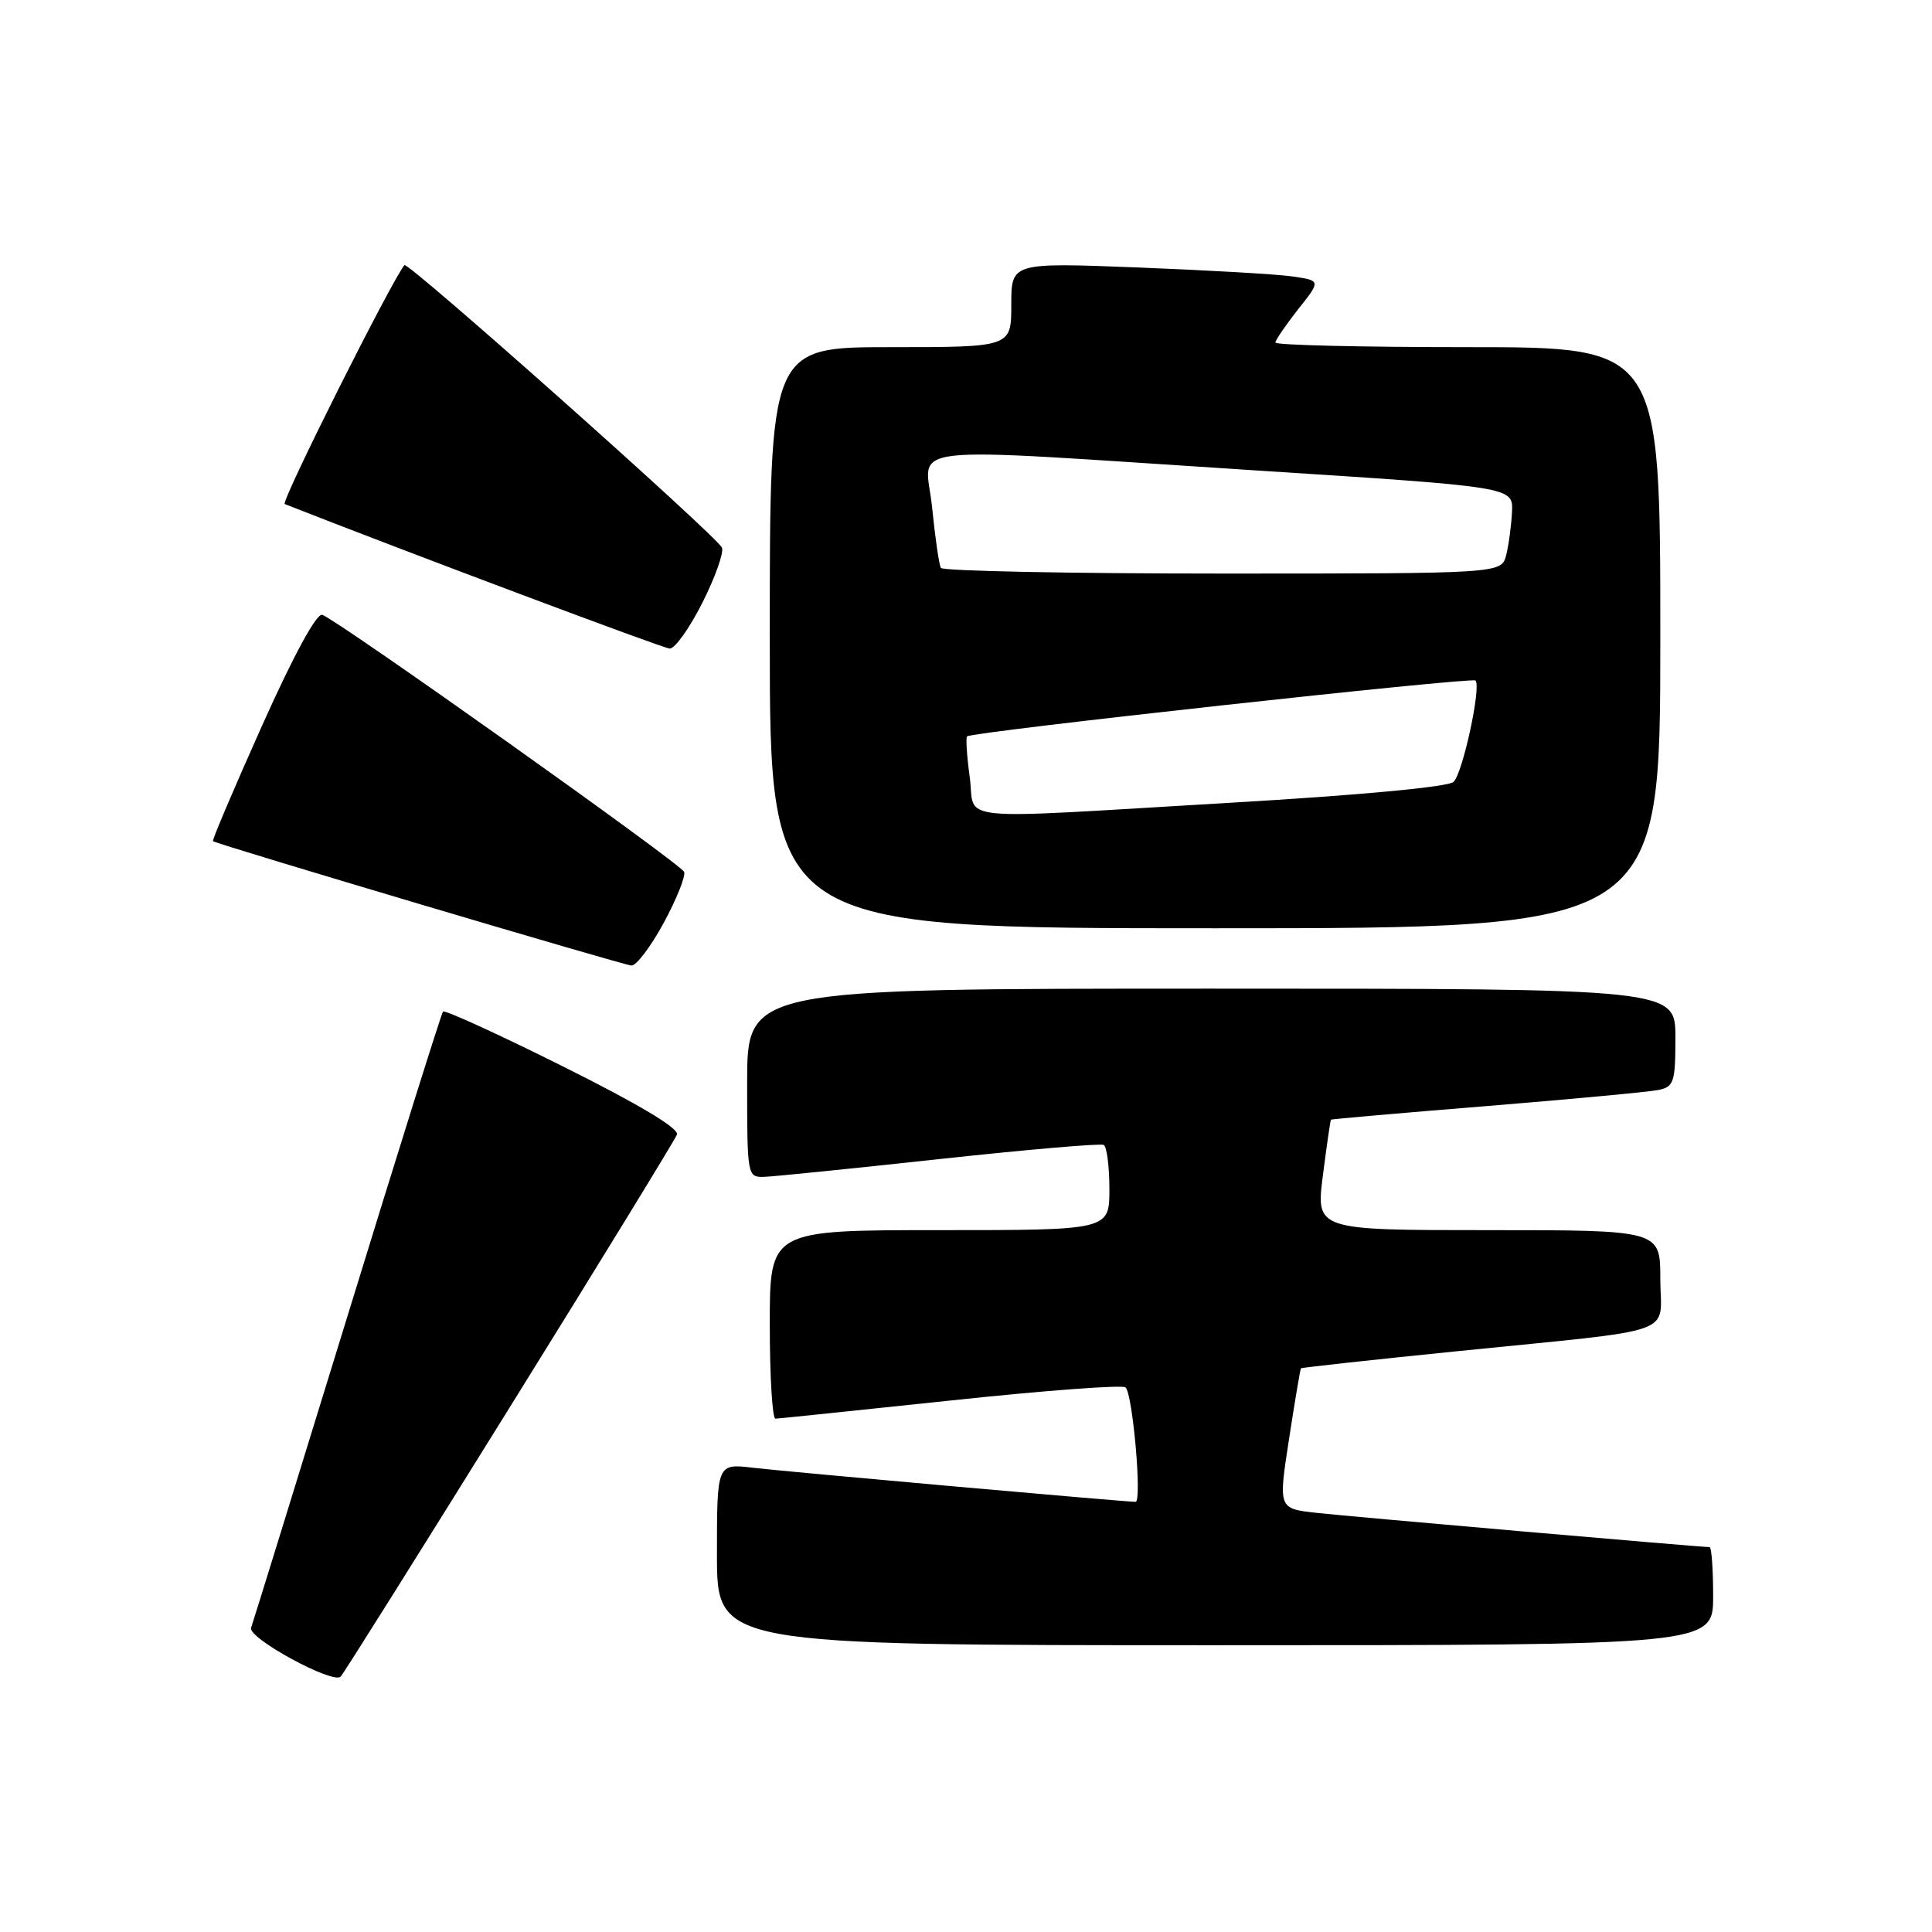 <?xml version="1.0" encoding="UTF-8" standalone="no"?>
<!DOCTYPE svg PUBLIC "-//W3C//DTD SVG 1.1//EN" "http://www.w3.org/Graphics/SVG/1.1/DTD/svg11.dtd" >
<svg xmlns="http://www.w3.org/2000/svg" xmlns:xlink="http://www.w3.org/1999/xlink" version="1.1" viewBox="0 0 256 256">
 <g >
 <path fill="currentColor"
d=" M 67.50 186.55 C 79.45 167.33 89.43 151.03 89.70 150.34 C 90.01 149.53 84.65 146.32 74.64 141.33 C 66.09 137.06 58.91 133.78 58.70 134.04 C 58.48 134.29 52.77 152.50 46.01 174.50 C 39.24 196.50 33.51 215.04 33.27 215.69 C 32.78 217.03 44.13 223.21 45.14 222.16 C 45.50 221.80 55.56 205.77 67.50 186.55 Z  M 227.00 211.50 C 227.00 207.93 226.79 205.00 226.53 205.00 C 225.33 205.00 178.90 200.96 174.44 200.46 C 169.38 199.90 169.38 199.90 170.80 190.70 C 171.58 185.64 172.29 181.42 172.38 181.31 C 172.47 181.21 181.75 180.19 193.02 179.05 C 223.10 176.00 220.00 177.10 220.00 169.45 C 220.00 163.00 220.00 163.00 197.18 163.00 C 174.36 163.00 174.36 163.00 175.29 155.75 C 175.80 151.76 176.28 148.44 176.36 148.36 C 176.43 148.29 185.72 147.47 197.00 146.56 C 208.28 145.64 218.51 144.68 219.75 144.43 C 221.80 144.00 222.00 143.40 222.00 137.48 C 222.00 131.00 222.00 131.00 160.50 131.00 C 99.00 131.00 99.00 131.00 99.00 143.50 C 99.00 155.82 99.03 156.00 101.25 155.94 C 102.49 155.90 112.95 154.84 124.50 153.58 C 136.05 152.33 145.84 151.48 146.25 151.71 C 146.66 151.93 147.00 154.57 147.00 157.56 C 147.00 163.00 147.00 163.00 124.50 163.00 C 102.00 163.00 102.00 163.00 102.00 175.50 C 102.00 182.38 102.34 187.99 102.75 187.98 C 103.16 187.97 113.62 186.88 126.00 185.57 C 138.38 184.25 148.79 183.47 149.15 183.84 C 150.10 184.80 151.34 199.00 150.47 199.00 C 149.03 199.00 104.40 195.03 99.75 194.48 C 95.00 193.93 95.00 193.93 95.00 205.97 C 95.00 218.00 95.00 218.00 161.00 218.00 C 227.00 218.00 227.00 218.00 227.00 211.50 Z  M 87.95 122.28 C 89.65 119.13 90.87 116.10 90.65 115.53 C 90.24 114.47 44.89 82.26 42.71 81.47 C 41.96 81.20 38.94 86.75 34.72 96.16 C 31.00 104.47 28.07 111.36 28.22 111.46 C 28.92 111.93 82.63 127.89 83.67 127.94 C 84.32 127.97 86.24 125.43 87.95 122.28 Z  M 220.00 84.50 C 220.00 46.00 220.00 46.00 194.50 46.00 C 180.47 46.00 169.00 45.73 169.00 45.39 C 169.00 45.06 170.36 43.08 172.01 40.98 C 175.03 37.18 175.03 37.18 171.26 36.63 C 169.19 36.33 159.96 35.80 150.75 35.44 C 134.00 34.79 134.00 34.79 134.00 40.39 C 134.00 46.00 134.00 46.00 118.00 46.00 C 102.00 46.00 102.00 46.00 102.00 84.50 C 102.00 123.00 102.00 123.00 161.00 123.00 C 220.00 123.00 220.00 123.00 220.00 84.50 Z  M 93.05 79.90 C 94.75 76.54 95.92 73.25 95.67 72.58 C 95.12 71.16 54.04 34.60 53.59 35.13 C 51.85 37.25 37.15 66.56 37.73 66.79 C 54.37 73.33 87.83 85.89 88.74 85.94 C 89.42 85.97 91.36 83.25 93.05 79.90 Z  M 128.49 102.94 C 128.11 100.15 127.95 97.73 128.15 97.57 C 128.85 96.96 195.03 89.70 195.51 90.17 C 196.30 90.97 193.84 102.39 192.61 103.60 C 191.94 104.27 180.18 105.37 163.00 106.37 C 125.23 108.59 129.32 108.99 128.49 102.94 Z  M 124.67 75.25 C 124.43 74.84 123.91 71.24 123.51 67.25 C 122.66 58.63 117.67 59.20 166.50 62.34 C 200.50 64.52 200.50 64.52 200.35 67.80 C 200.26 69.61 199.92 72.19 199.58 73.54 C 198.96 76.00 198.96 76.00 162.04 76.00 C 141.73 76.00 124.92 75.66 124.67 75.25 Z "/>
</g>
</svg>